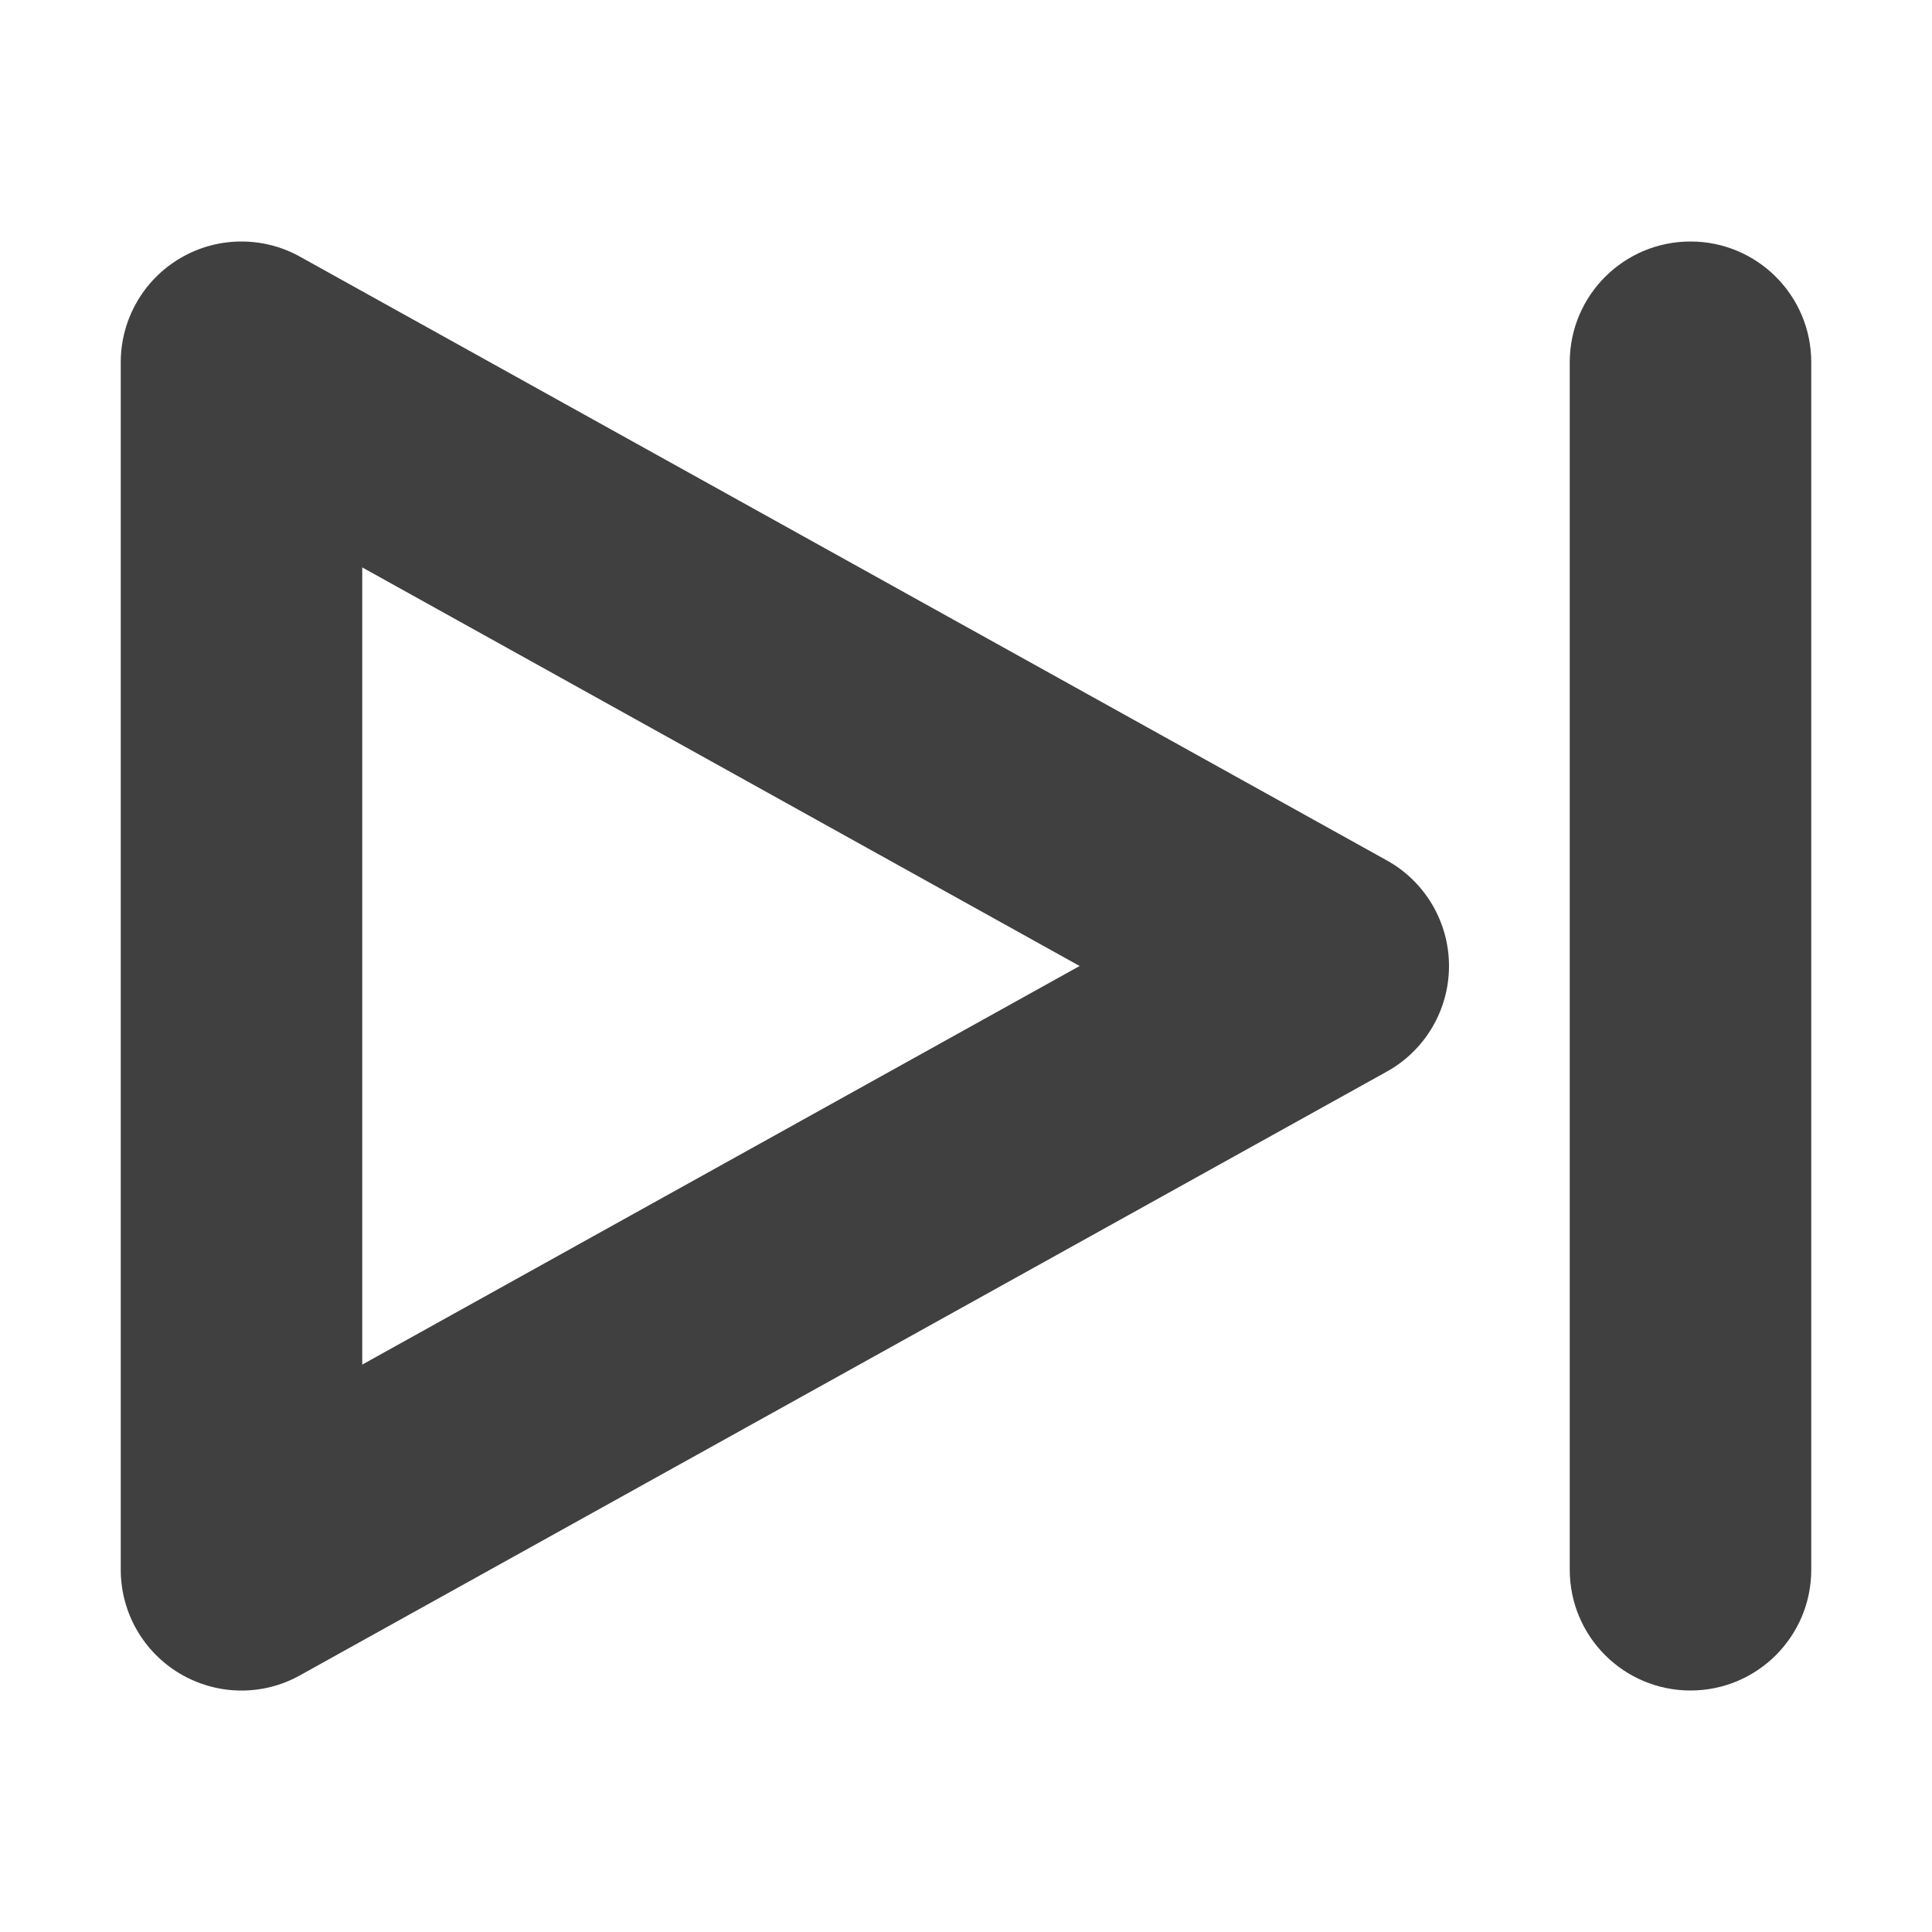 <?xml version="1.0" encoding="utf-8"?>
<!-- Generator: Adobe Illustrator 23.1.1, SVG Export Plug-In . SVG Version: 6.00 Build 0)  -->
<svg version="1.1" xmlns="http://www.w3.org/2000/svg" xmlns:xlink="http://www.w3.org/1999/xlink" x="0px" y="0px"
	 viewBox="0 0 16 16" style="enable-background:new 0 0 16 16;" xml:space="preserve">
<style type="text/css">
	.st0{display:none;}
	.st1{display:inline;}
	.st2{fill:#404040;}
	.st3{fill:#FFFFFF;}
	.st4{fill:none;}
	.st5{opacity:0.3;fill:none;}
	.st6{fill:#FF0000;}
	.st7{fill-rule:evenodd;clip-rule:evenodd;fill:#404040;}
	.st8{fill-rule:evenodd;clip-rule:evenodd;fill:#FFFFFF;}
	.st9{fill-rule:evenodd;clip-rule:evenodd;fill:#2867B2;}
	.st10{fill:#EE1376;}
	.st11{fill:#1DA1F2;}
	.st12{fill:#1877F2;}
	.st13{display:inline;fill:none;}
	.st14{display:inline;fill:#404040;}
	.st15{display:inline;opacity:0.3;fill:none;}
	.st16{display:inline;fill-rule:evenodd;clip-rule:evenodd;fill:#404040;}
	.st17{fill:none;stroke:#404040;stroke-width:2;stroke-linecap:round;}
</style>
<g id="Outter_Container" class="st0">
</g>
<g id="NEW" class="st0">
</g>
<g id="NEW_NO_Container">
	<g id="icon-next_2_">
		<g>
			<g>
				<path class="st2" d="M2,2c0.167,0,0.335,0.042,0.485,0.126l9.001,5C11.803,7.302,12,7.637,12,8
					c0,0.363-0.197,0.698-0.514,0.874l-9.001,5c-0.308,0.173-0.686,0.168-0.992-0.012S1,13.354,1,13V3
					c0-0.354,0.188-0.683,0.493-0.862C1.649,2.046,1.824,2,2,2z M8.941,8L3,4.699v6.602L8.941,8z"/>
			</g>
			<path class="st2" d="M14,2c0.552,0,1,0.447,1,1v10c0,0.553-0.448,1-1,1s-1-0.447-1-1V3C13,2.447,13.448,2,14,2z"/>
		</g>
	</g>
</g>
</svg>
